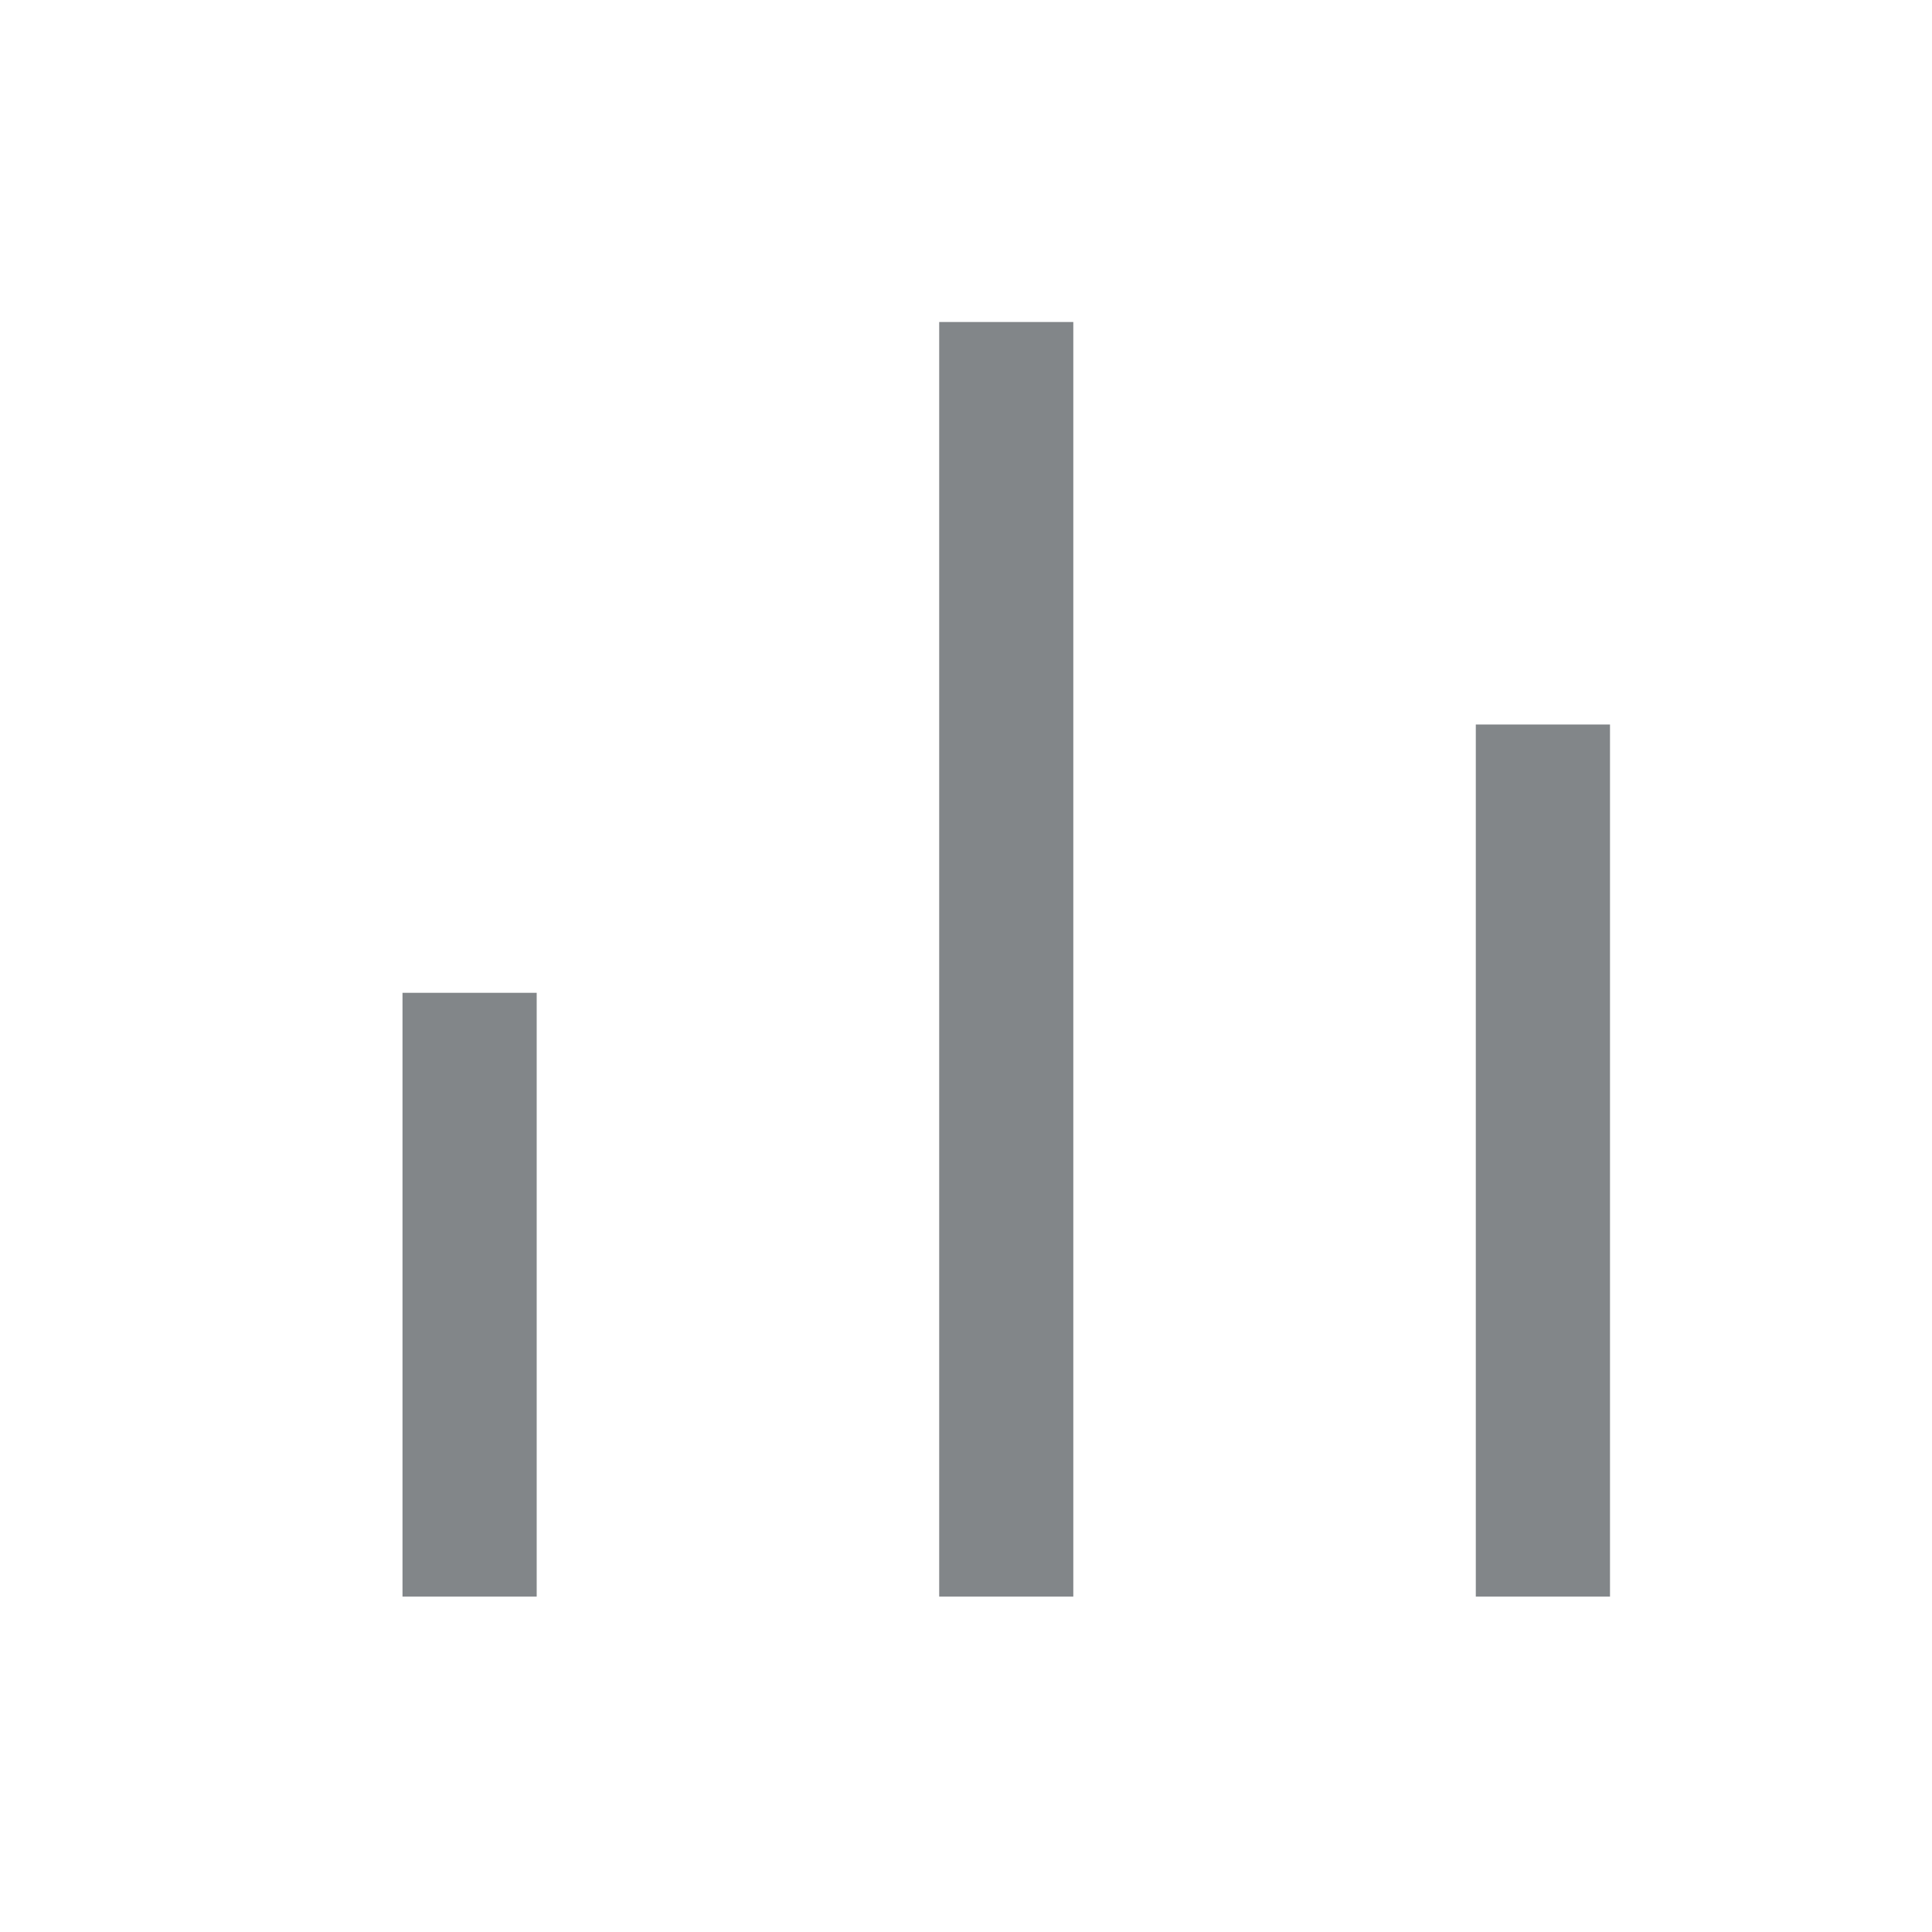 <svg width="24" height="24" viewBox="0 0 24 24" fill="none" xmlns="http://www.w3.org/2000/svg">
<path d="M5 12.333H6.667V19.833H5V12.333ZM18.333 9H20V19.833H18.333V9ZM11.667 4H13.333V19.833H11.667V4Z" fill="#828689"/>
</svg>
